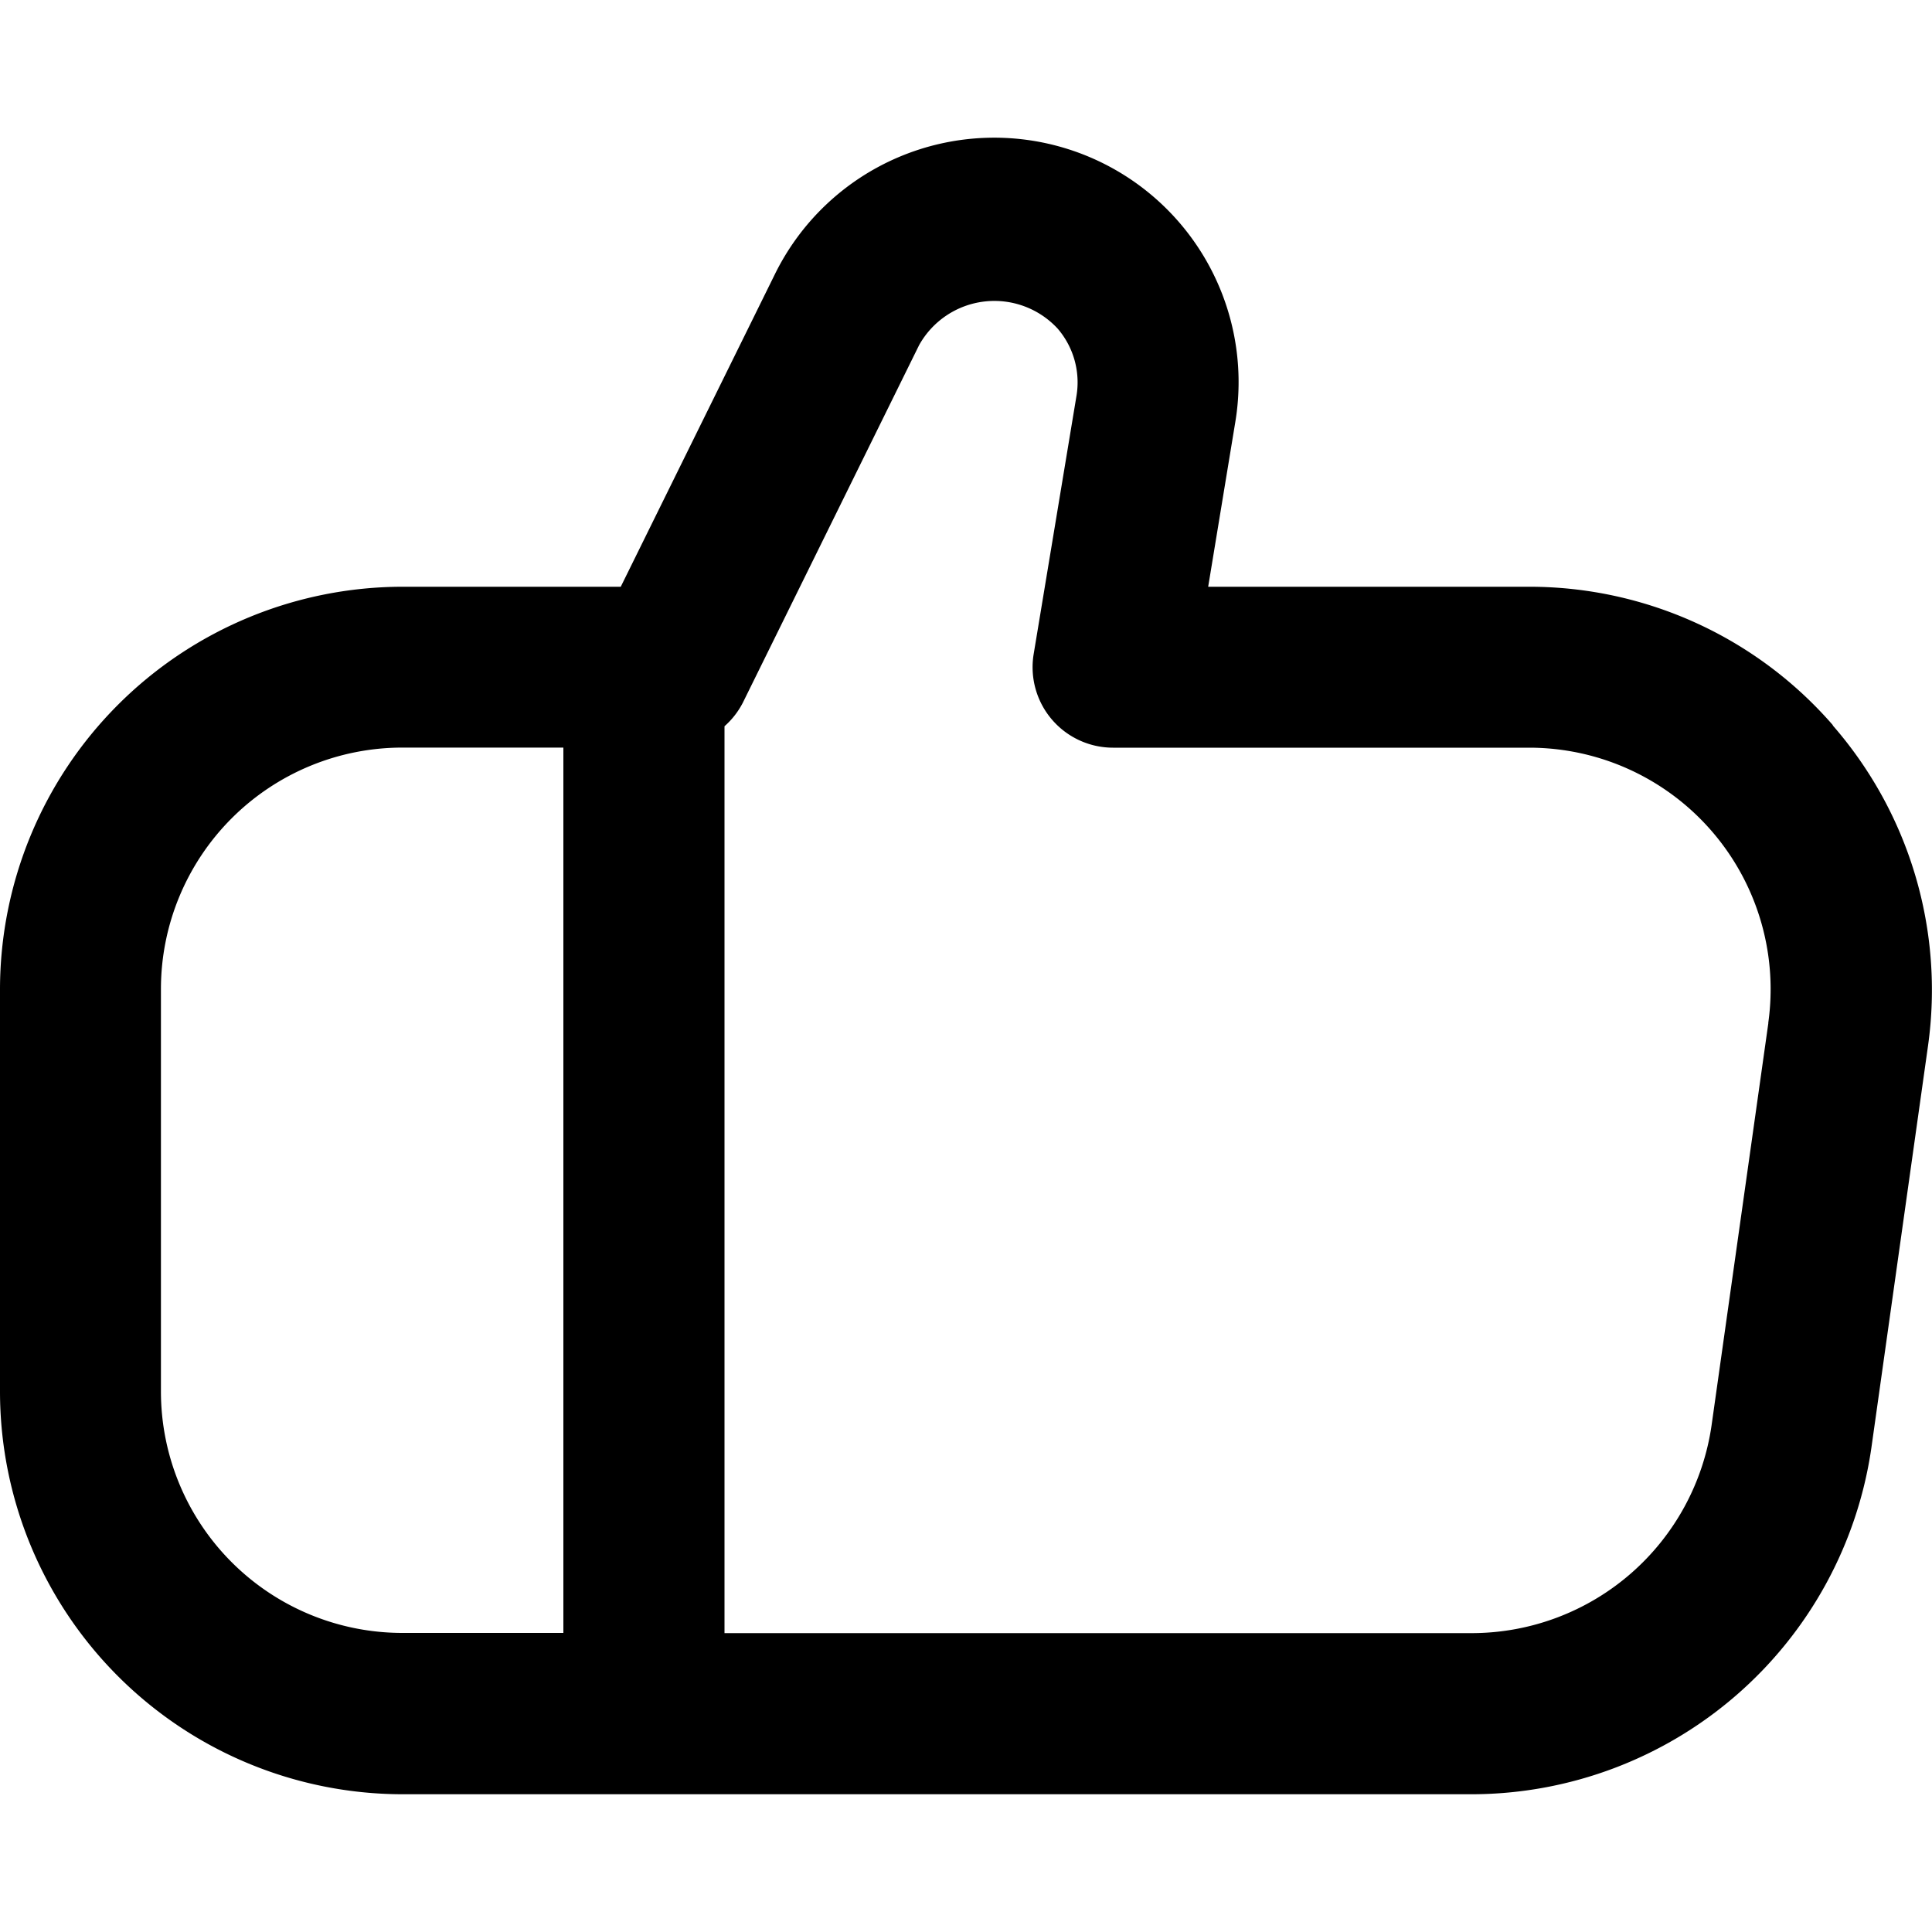 <svg xmlns="http://www.w3.org/2000/svg" xmlns:xlink="http://www.w3.org/1999/xlink" width="20" height="20" viewBox="0 0 20 20">
  <defs>
    <clipPath id="clip-path">
      <rect id="Rectangle_76" data-name="Rectangle 76" width="20" height="20" transform="translate(14 14)"/>
    </clipPath>
  </defs>
  <g id="Ico_Like" transform="translate(-14 -14)" clip-path="url(#clip-path)">
    <path id="thumbs-up" d="M18.974,6.433A4.161,4.161,0,0,0,15.83,5H12.507l.28-1.7A2.53,2.53,0,0,0,8.02,1.768L6.426,5H4.166A4.171,4.171,0,0,0,0,9.165v4.166A4.171,4.171,0,0,0,4.166,17.5H15.247a4.186,4.186,0,0,0,4.125-3.583l.587-4.166a4.166,4.166,0,0,0-.986-3.315Zm-17.308,6.9V9.165a2.5,2.5,0,0,1,2.5-2.5H5.832V15.83H4.166A2.5,2.5,0,0,1,1.666,13.331Zm16.64-3.817-.588,4.166a2.51,2.51,0,0,1-2.47,2.15H7.5V6.444A.833.833,0,0,0,7.69,6.2l1.824-3.7a.892.892,0,0,1,1.435-.172.853.853,0,0,1,.194.7L10.7,5.7a.833.833,0,0,0,.822.966H15.83a2.5,2.5,0,0,1,2.475,2.849Z" transform="translate(14 15.074)"/>
  </g>
</svg>

